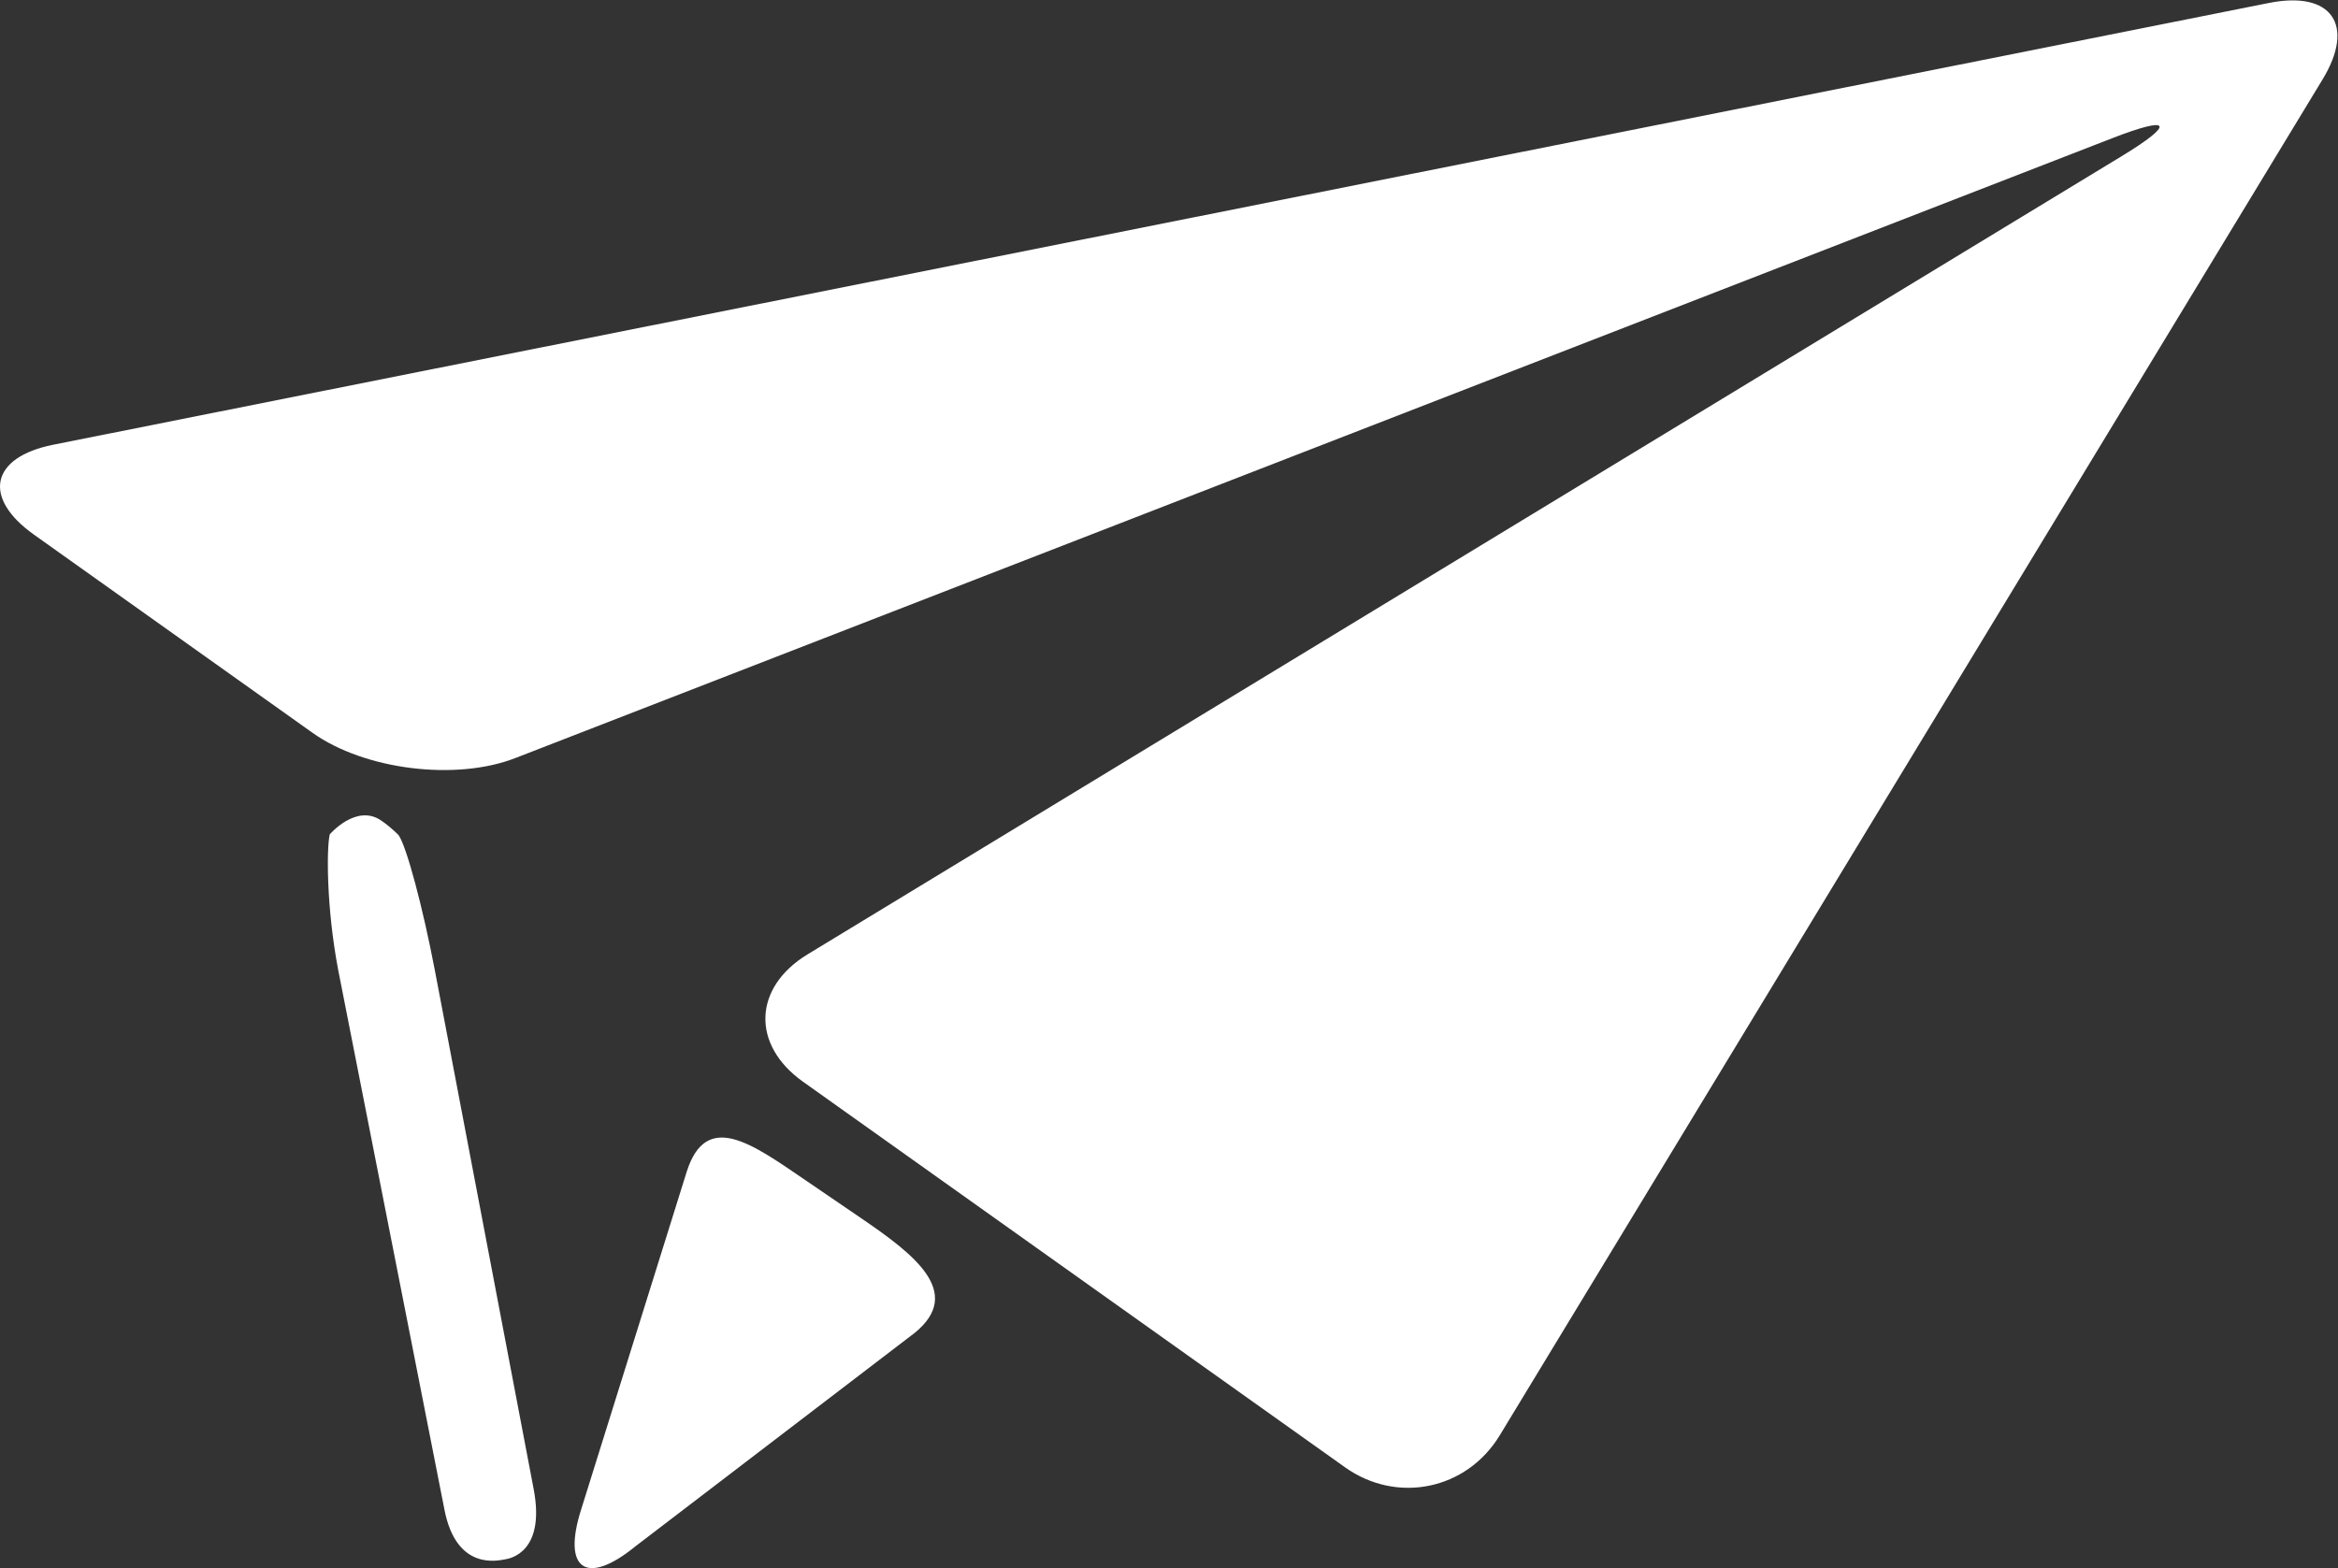 <?xml version="1.0" encoding="UTF-8" standalone="no"?>
<svg
   xmlns:dc="http://purl.org/dc/elements/1.1/"
   xmlns:cc="http://creativecommons.org/ns#"
   xmlns:rdf="http://www.w3.org/1999/02/22-rdf-syntax-ns#"
   xmlns:svg="http://www.w3.org/2000/svg"
   xmlns="http://www.w3.org/2000/svg"
   viewBox="0 0 134.317 90.107"
   height="90.107"
   width="134.317"
   xml:space="preserve"
   id="svg2"
   version="1.1"><rect x="0" y="0" width="134.317" height="90.107" fill="#333333" stroke="none"/><defs
     id="defs6"><clipPath
       id="clipPath18"
       clipPathUnits="userSpaceOnUse"><path
         id="path16"
         d="M 0,67.58 H 100.738 V 0 H 0 Z" /></clipPath></defs><g
     transform="matrix(1.333,0,0,-1.333,0,90.107)"
     id="g10"><g
       id="g12"><g
         clip-path="url(#clipPath18)"
         id="g14"><g
           transform="translate(2.294,48.426)"
           id="g20"><path
             id="path22"
             style="fill:#fff;fill-opacity:1;fill-rule:nonzero;stroke:none"
             d="m 0,0 c -2.697,-0.538 -3.07,-2.282 -0.829,-3.877 l 12.006,-8.542 c 2.24,-1.594 6.171,-2.085 8.735,-1.089 l 68.825,26.721 c 2.563,0.995 2.738,0.641 0.388,-0.787 l -56.61,-34.391 c -2.35,-1.428 -2.44,-3.901 -0.199,-5.495 l 23.357,-16.619 c 2.241,-1.594 5.241,-0.975 6.668,1.376 l 35.463,58.45 c 1.427,2.351 0.387,3.835 -2.31,3.297 z" /></g><g
           transform="translate(37.114,15.084)"
           id="g24"><path
             id="path26"
             style="fill:#fff;fill-opacity:1;fill-rule:nonzero;stroke:none"
             d="m 0,0 c 2.271,-1.55 4.443,-3.199 2.314,-4.939 l -12.029,-9.195 c -2.129,-1.74 -3.185,-1.021 -2.346,1.598 l 4.546,14.549 c 0.839,2.619 2.771,1.225 5.043,-0.326 z" /></g><g
           transform="translate(21.766,0.378)"
           id="g28"><path
             id="path30"
             style="fill:#fff;fill-opacity:1;fill-rule:nonzero;stroke:none"
             d="m 0,0 c -0.259,-0.038 -2.1,-0.539 -2.615,2.162 l -4.574,23.236 c -0.514,2.701 -0.505,5.268 -0.365,5.854 0,0 1.134,1.329 2.206,0.603 0.463,-0.314 0.765,-0.643 0.765,-0.643 0.341,-0.492 1.04,-3.105 1.555,-5.806 L 1.233,3.034 C 1.747,0.333 0.243,0.036 0,0" /></g></g></g></g></svg>